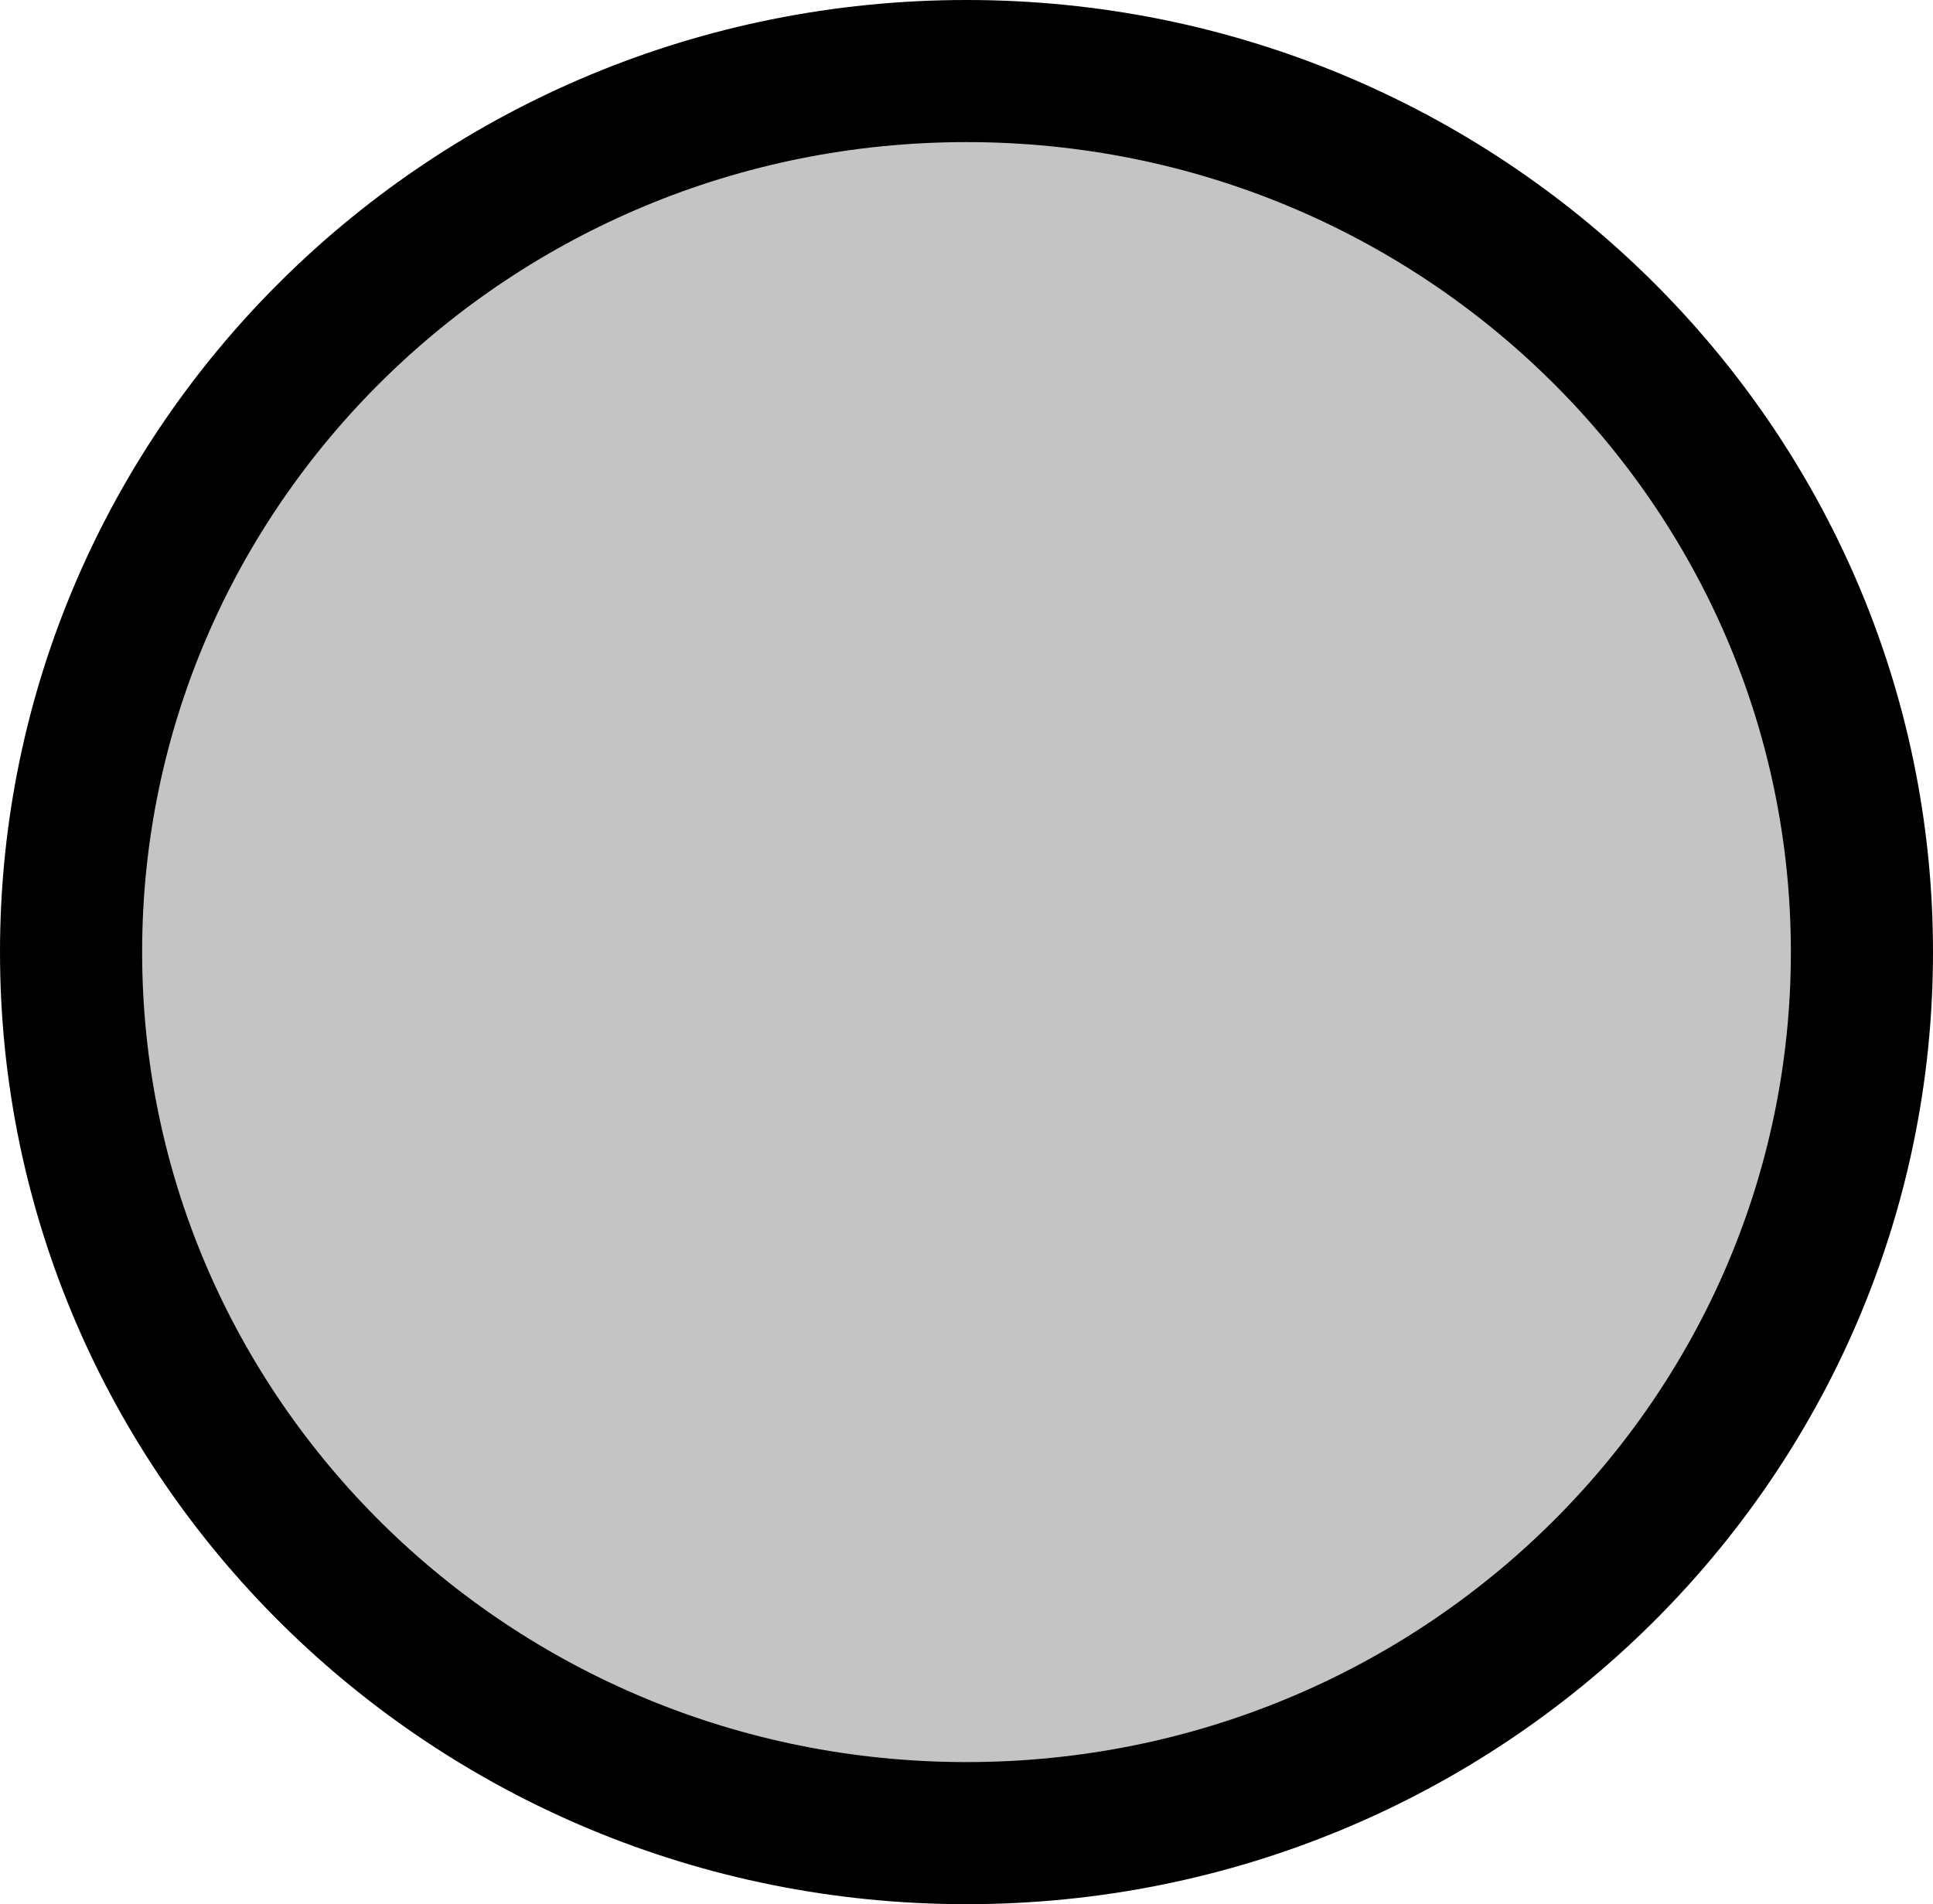 <svg width="68" height="67" viewBox="0 0 68 67" fill="none" xmlns="http://www.w3.org/2000/svg">
<path d="M65.5 33.5C65.5 50.586 51.432 64.5 34 64.5C16.568 64.5 2.5 50.586 2.5 33.5C2.5 16.414 16.568 2.5 34 2.5C51.432 2.5 65.5 16.414 65.5 33.5Z" fill="#C4C4C4" stroke="black" stroke-width="5"/>
</svg>
